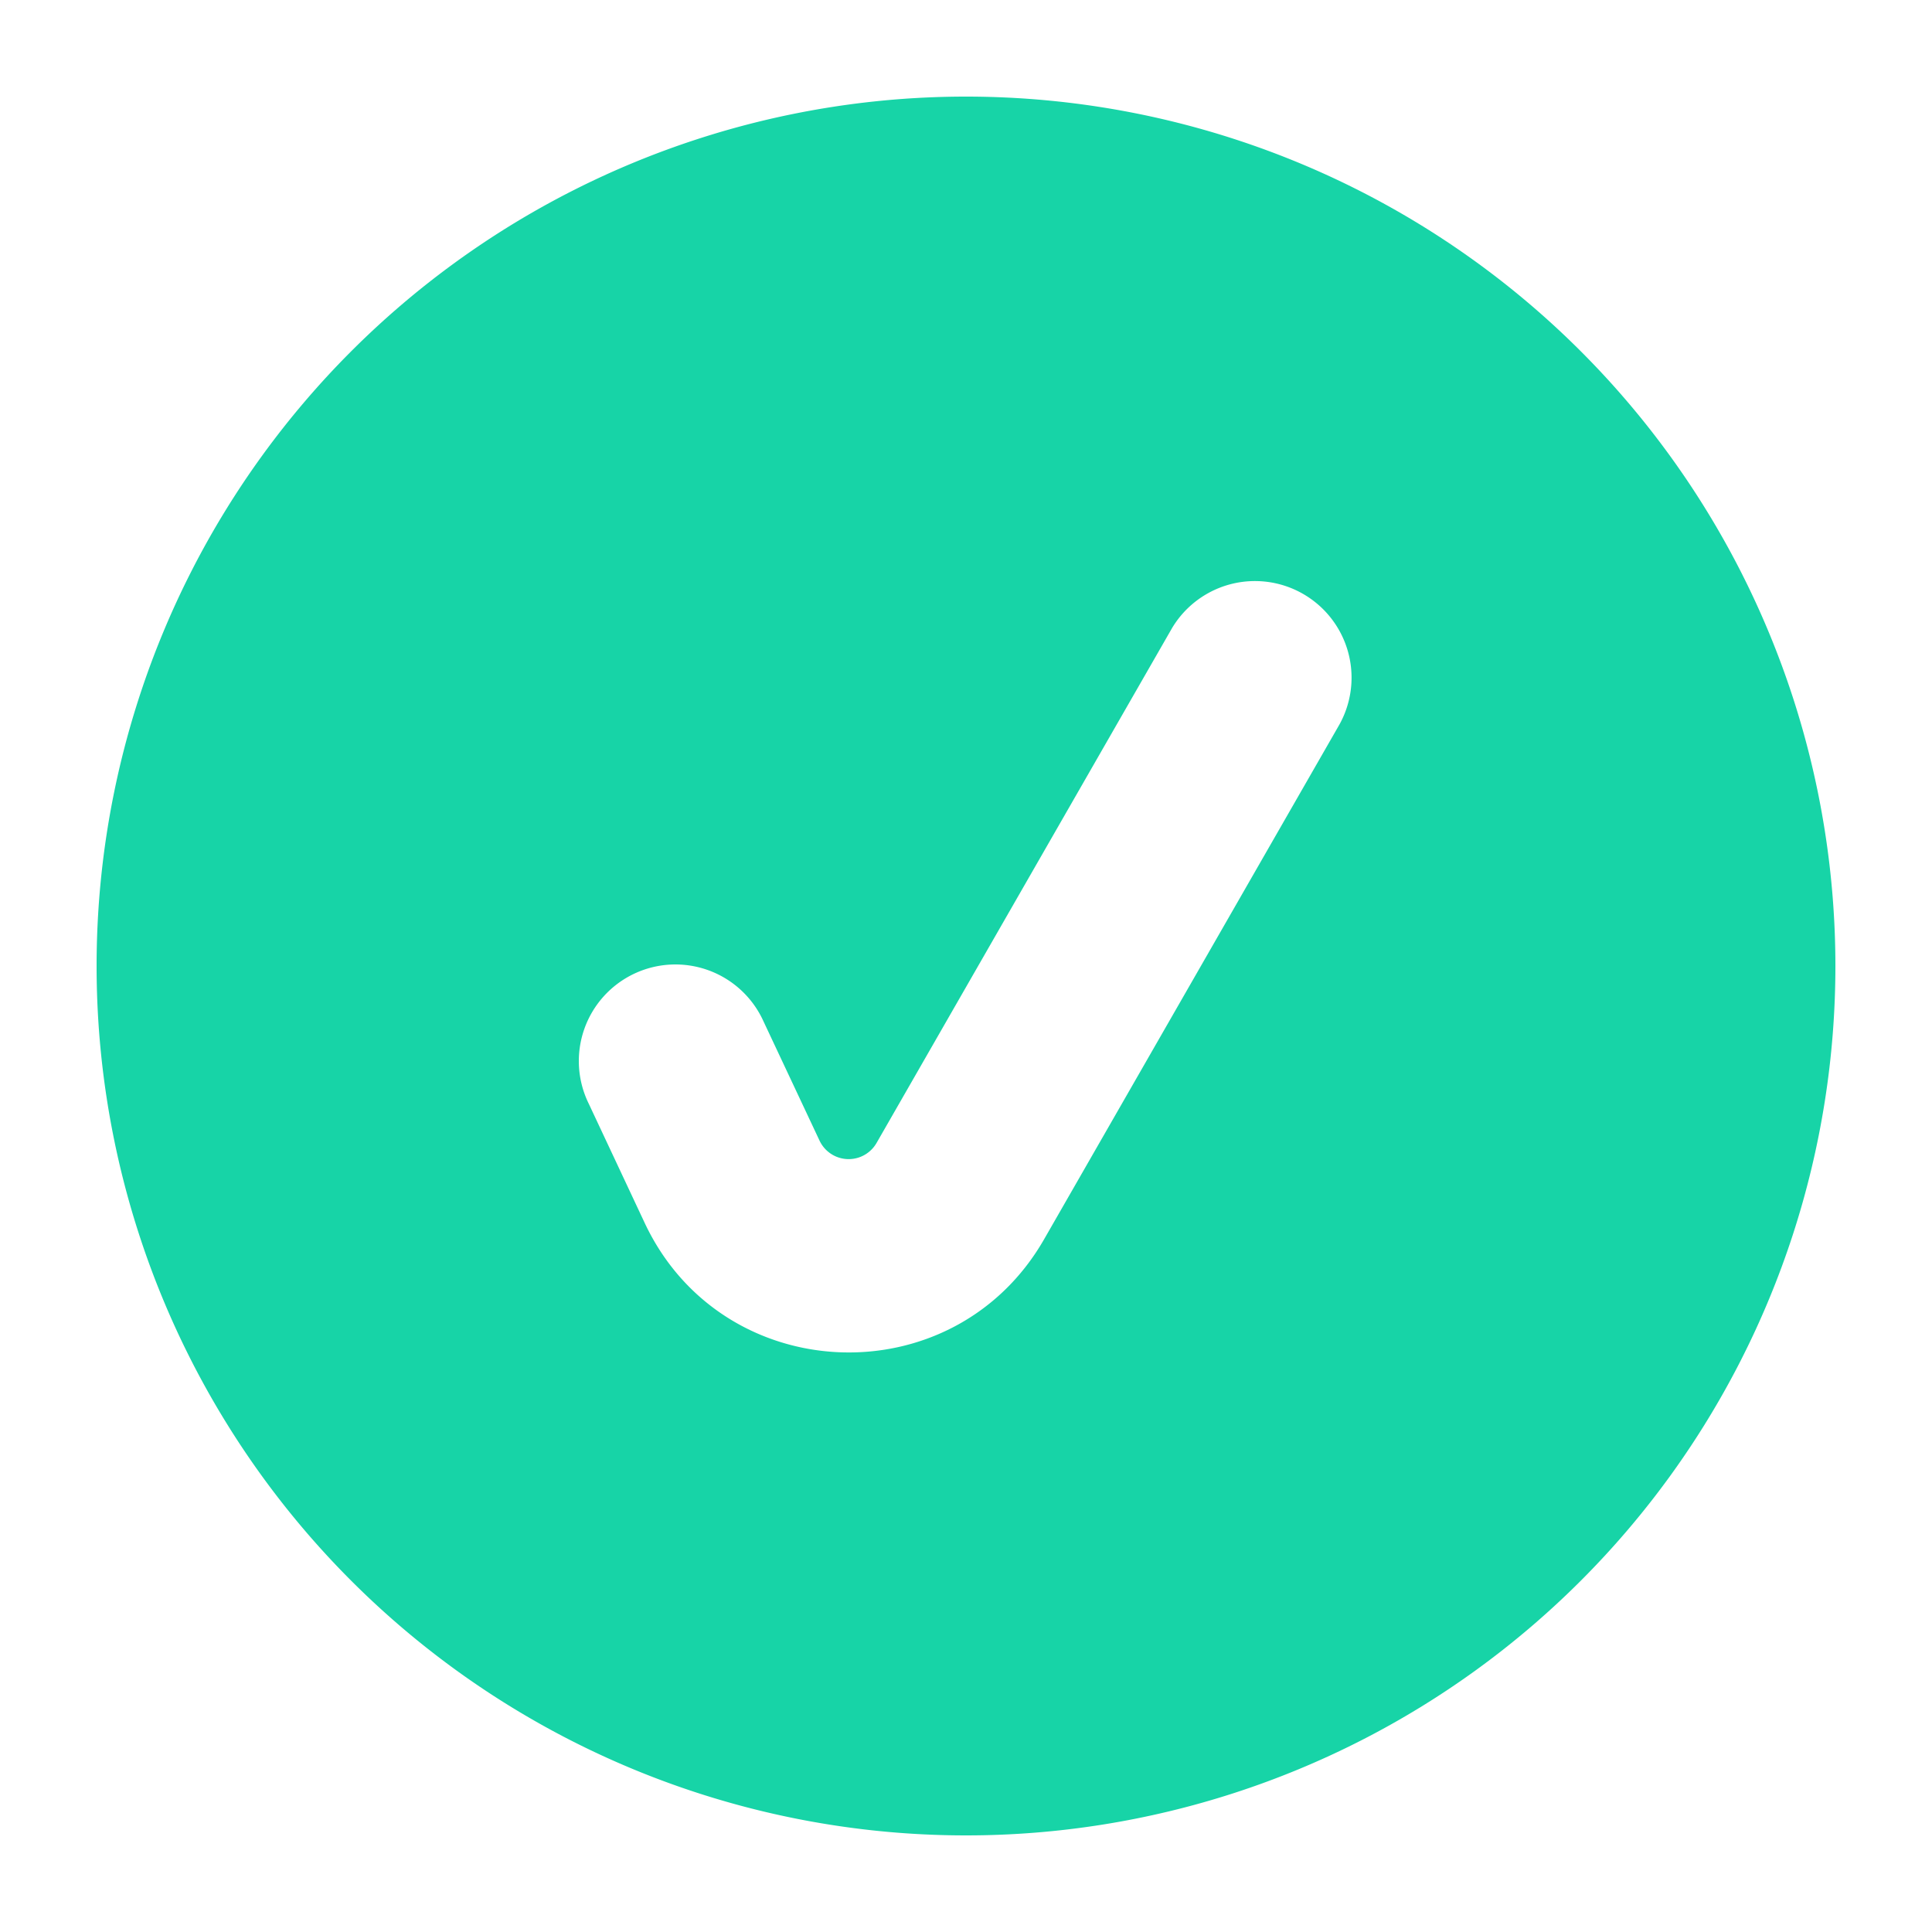 <svg xmlns="http://www.w3.org/2000/svg" width="20" height="20" fill="none">
  <path fill="#17D4A7" fill-rule="evenodd" d="M10 1a9 9 0 1 0 0 18 9 9 0 0 0 0-18Zm3.867 6.498a1 1 0 0 0-1.734-.996l-3.059 5.33a.333.333 0 0 1-.59-.024l-.579-1.232a1 1 0 1 0-1.81.85l.578 1.232c.802 1.71 3.197 1.808 4.136.17l3.058-5.33Z" clip-rule="evenodd"/>
</svg>
